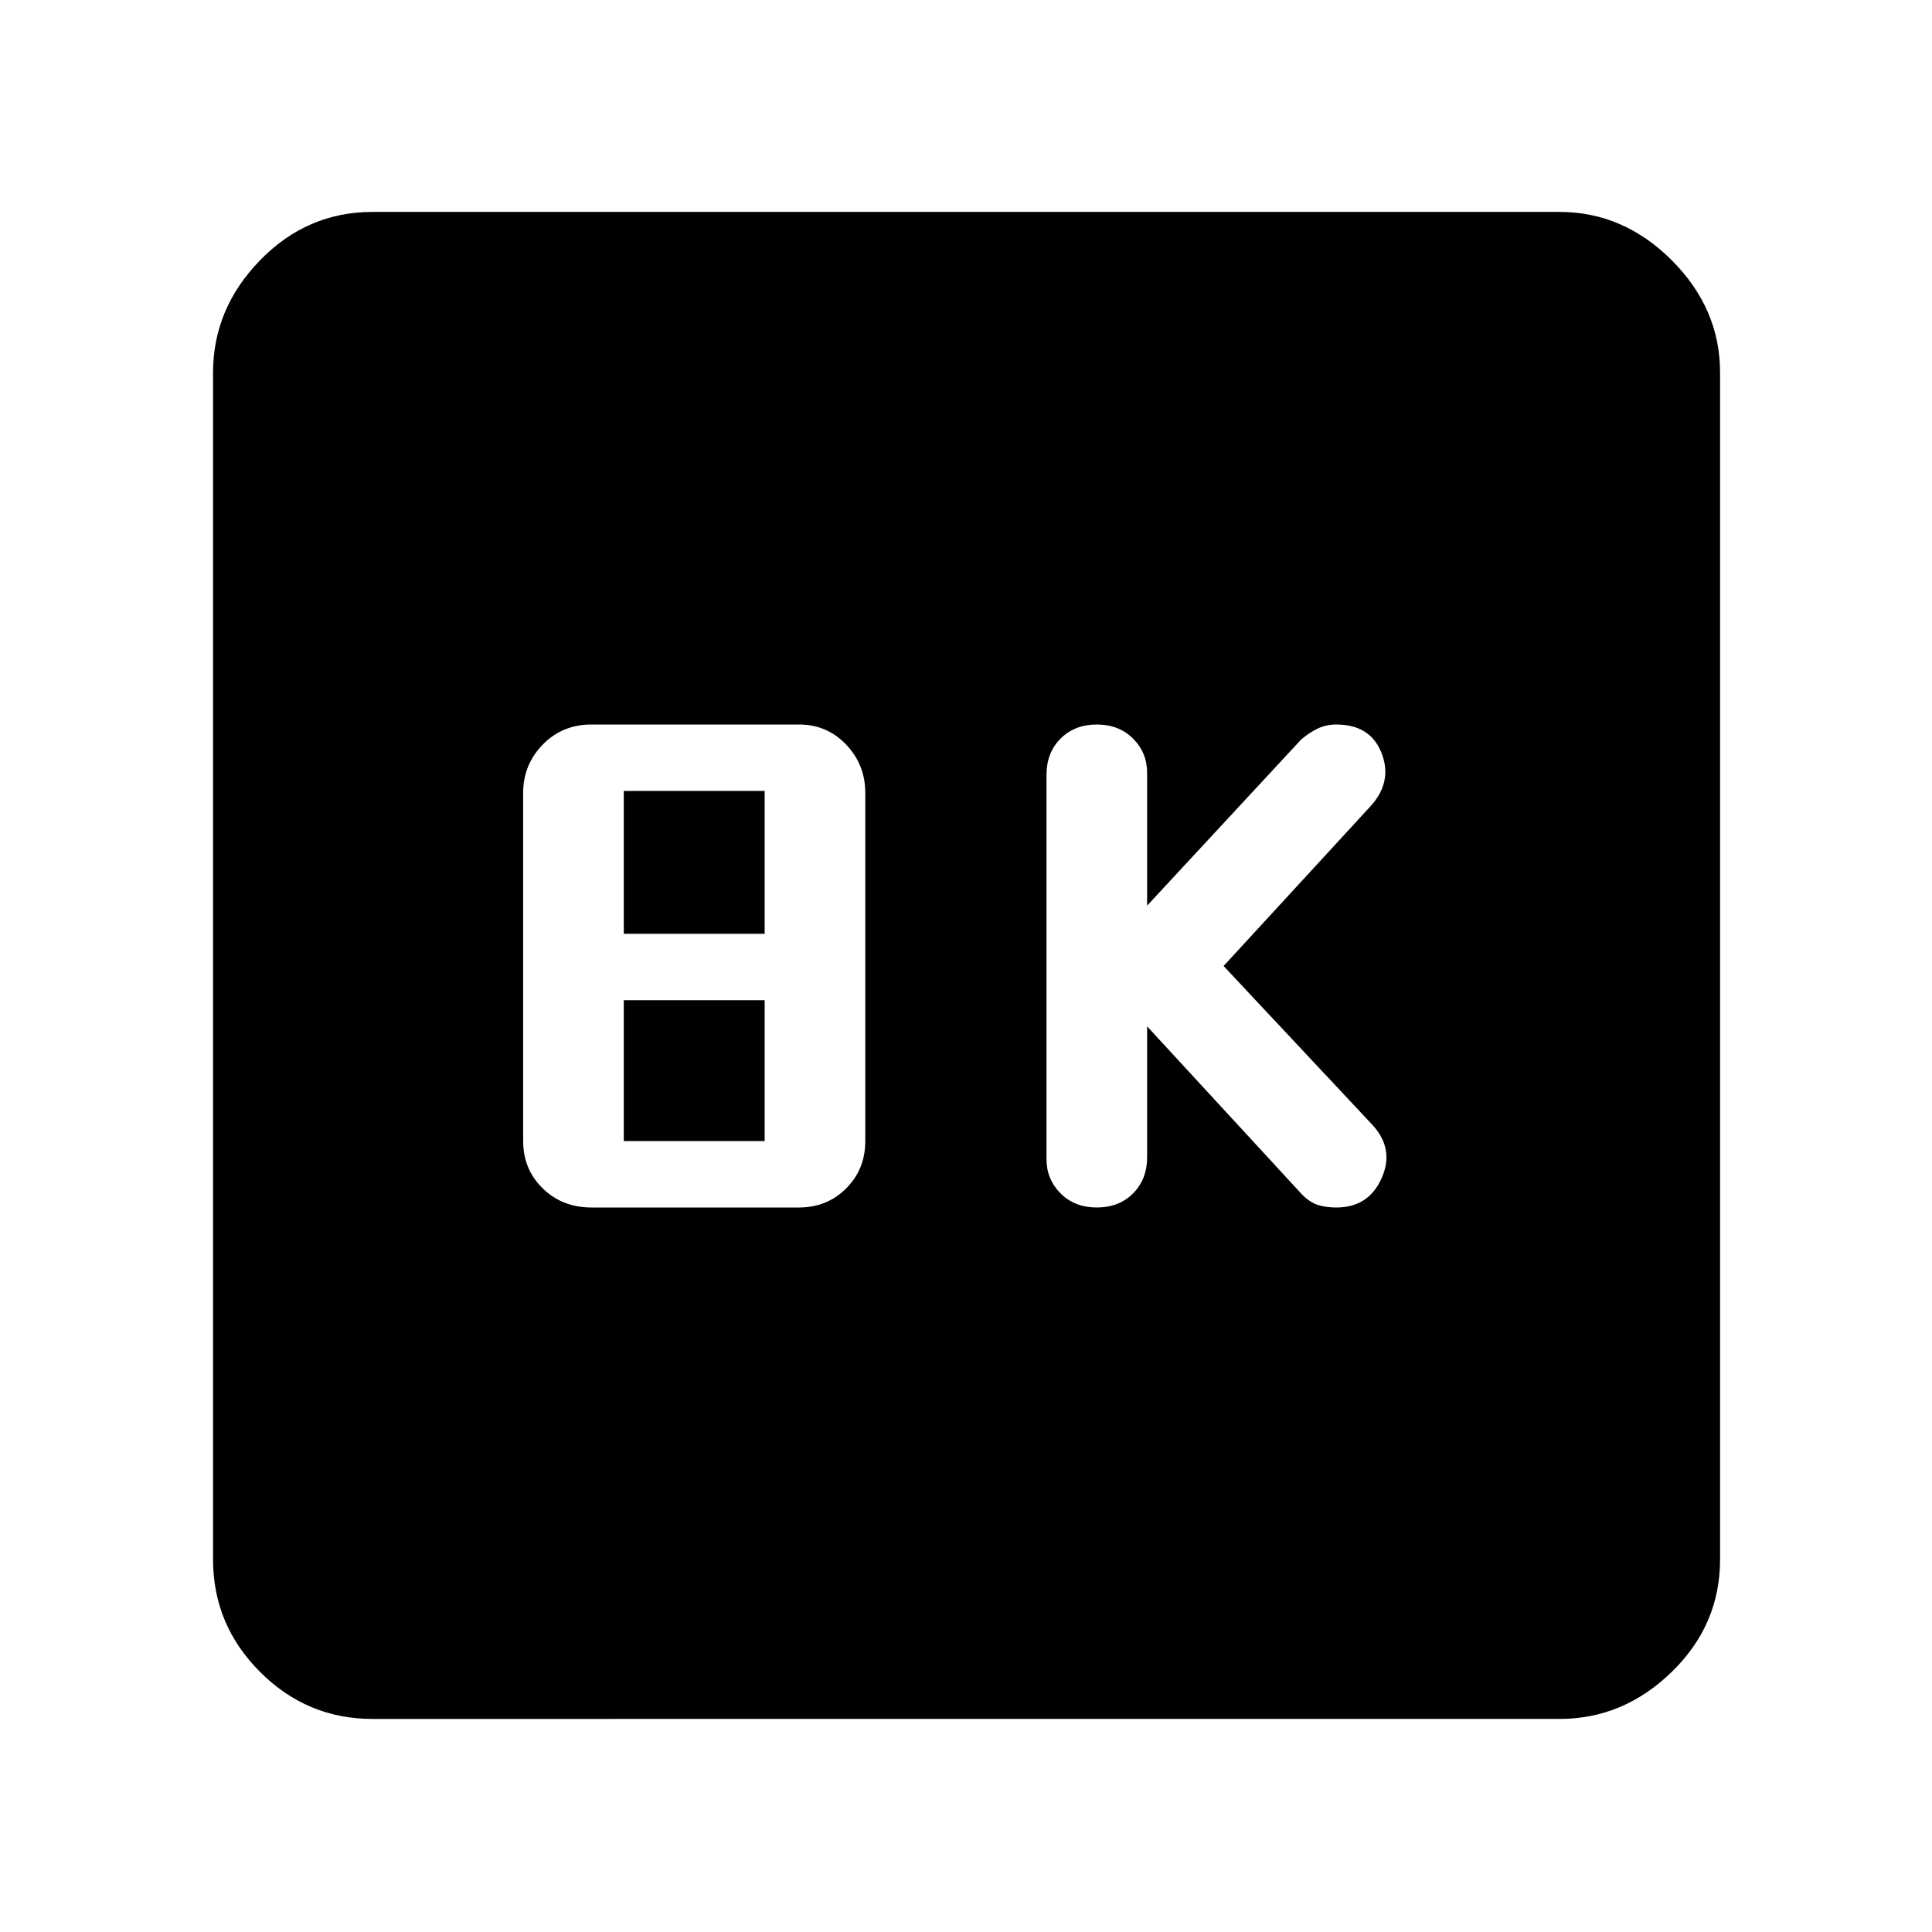 <svg xmlns="http://www.w3.org/2000/svg" width="48" height="48" viewBox="0 96 960 960"><path d="M545 696q11 0 18-7t7-18v-65l77 83.565q4 4 8 5.218 4 1.217 9 1.217 16 0 22.5-14.5T682 655l-74-79 73.565-80q10.435-12 4.851-26-5.584-14-22.447-14-4.969 0-9.186 2-4.218 2-8.218 5.435L570 546v-66q0-10-7-17t-18-7q-11 0-18 7t-7 18v191q0 10 7 17t18 7Zm-251.043 0h103q14 0 23.5-9.5t9.5-23.5V490q0-14-9.5-24t-23.5-10h-103q-14.566 0-24.283 10t-9.717 24v173q0 14 9.717 23.5t24.283 9.5Zm16-136v-71h70v71h-70Zm0 103v-70h70v70h-70Zm-124.87 287.131q-32.507 0-55.862-23.356-23.356-23.355-23.356-55.862V281.087q0-31.74 23.356-55.762 23.355-24.021 55.862-24.021h589.826q31.74 0 55.762 24.021 24.021 24.022 24.021 55.762v589.826q0 32.507-24.021 55.862-24.022 23.356-55.762 23.356H185.087Z"/></svg>